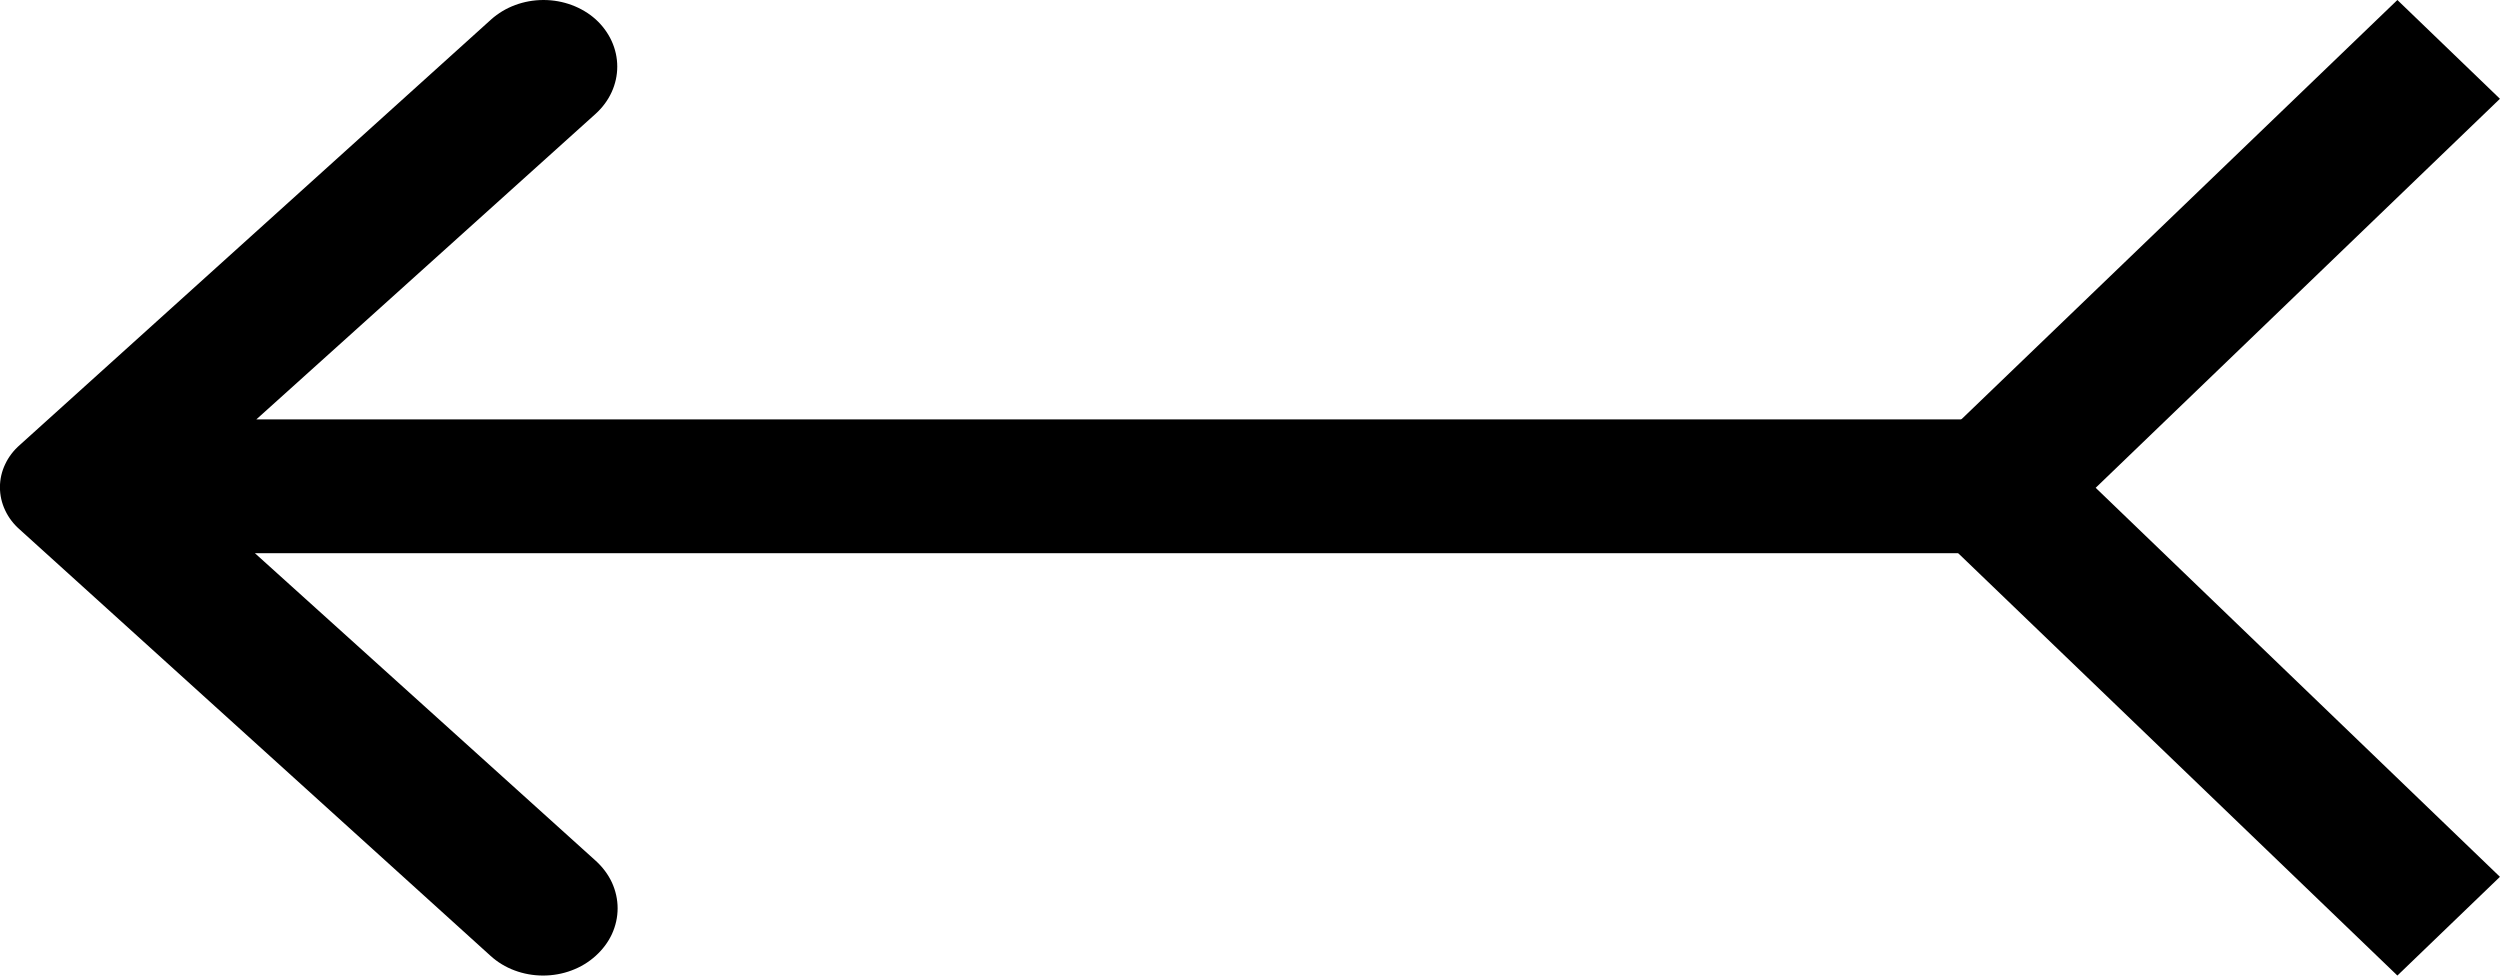 <svg width="41" height="16" viewBox="0 0 41 16" fill="none" xmlns="http://www.w3.org/2000/svg">
<path d="M9.77 15.675C9.883 15.573 9.974 15.452 10.036 15.318C10.097 15.184 10.129 15.041 10.129 14.896C10.129 14.752 10.097 14.608 10.036 14.474C9.974 14.341 9.883 14.219 9.77 14.117L4.18 9.072L32.784 9.072C33.106 9.072 33.415 8.956 33.643 8.75C33.871 8.545 33.999 8.266 33.999 7.975C33.999 7.684 33.871 7.405 33.643 7.199C33.415 6.994 33.106 6.878 32.784 6.878L4.204 6.878L9.77 1.865C9.996 1.66 10.123 1.382 10.123 1.092C10.123 0.802 9.996 0.524 9.77 0.318C9.542 0.114 9.234 -0 8.913 -0C8.592 -0 8.284 0.114 8.056 0.318L0.328 7.295C0.224 7.385 0.141 7.493 0.085 7.613C0.028 7.732 -0.001 7.861 -0.001 7.991C-0.001 8.121 0.028 8.25 0.085 8.37C0.141 8.49 0.224 8.598 0.328 8.688L8.044 15.675C8.157 15.778 8.291 15.86 8.439 15.915C8.588 15.971 8.746 15.999 8.907 15.999C9.067 15.999 9.226 15.971 9.374 15.915C9.522 15.86 9.657 15.778 9.77 15.675Z" fill="black"/>
<path d="M40.999 14.38L39.317 15.999L30.999 8L39.317 -0L40.999 1.62L34.369 8L40.999 14.38Z" fill="black"/>
</svg>
